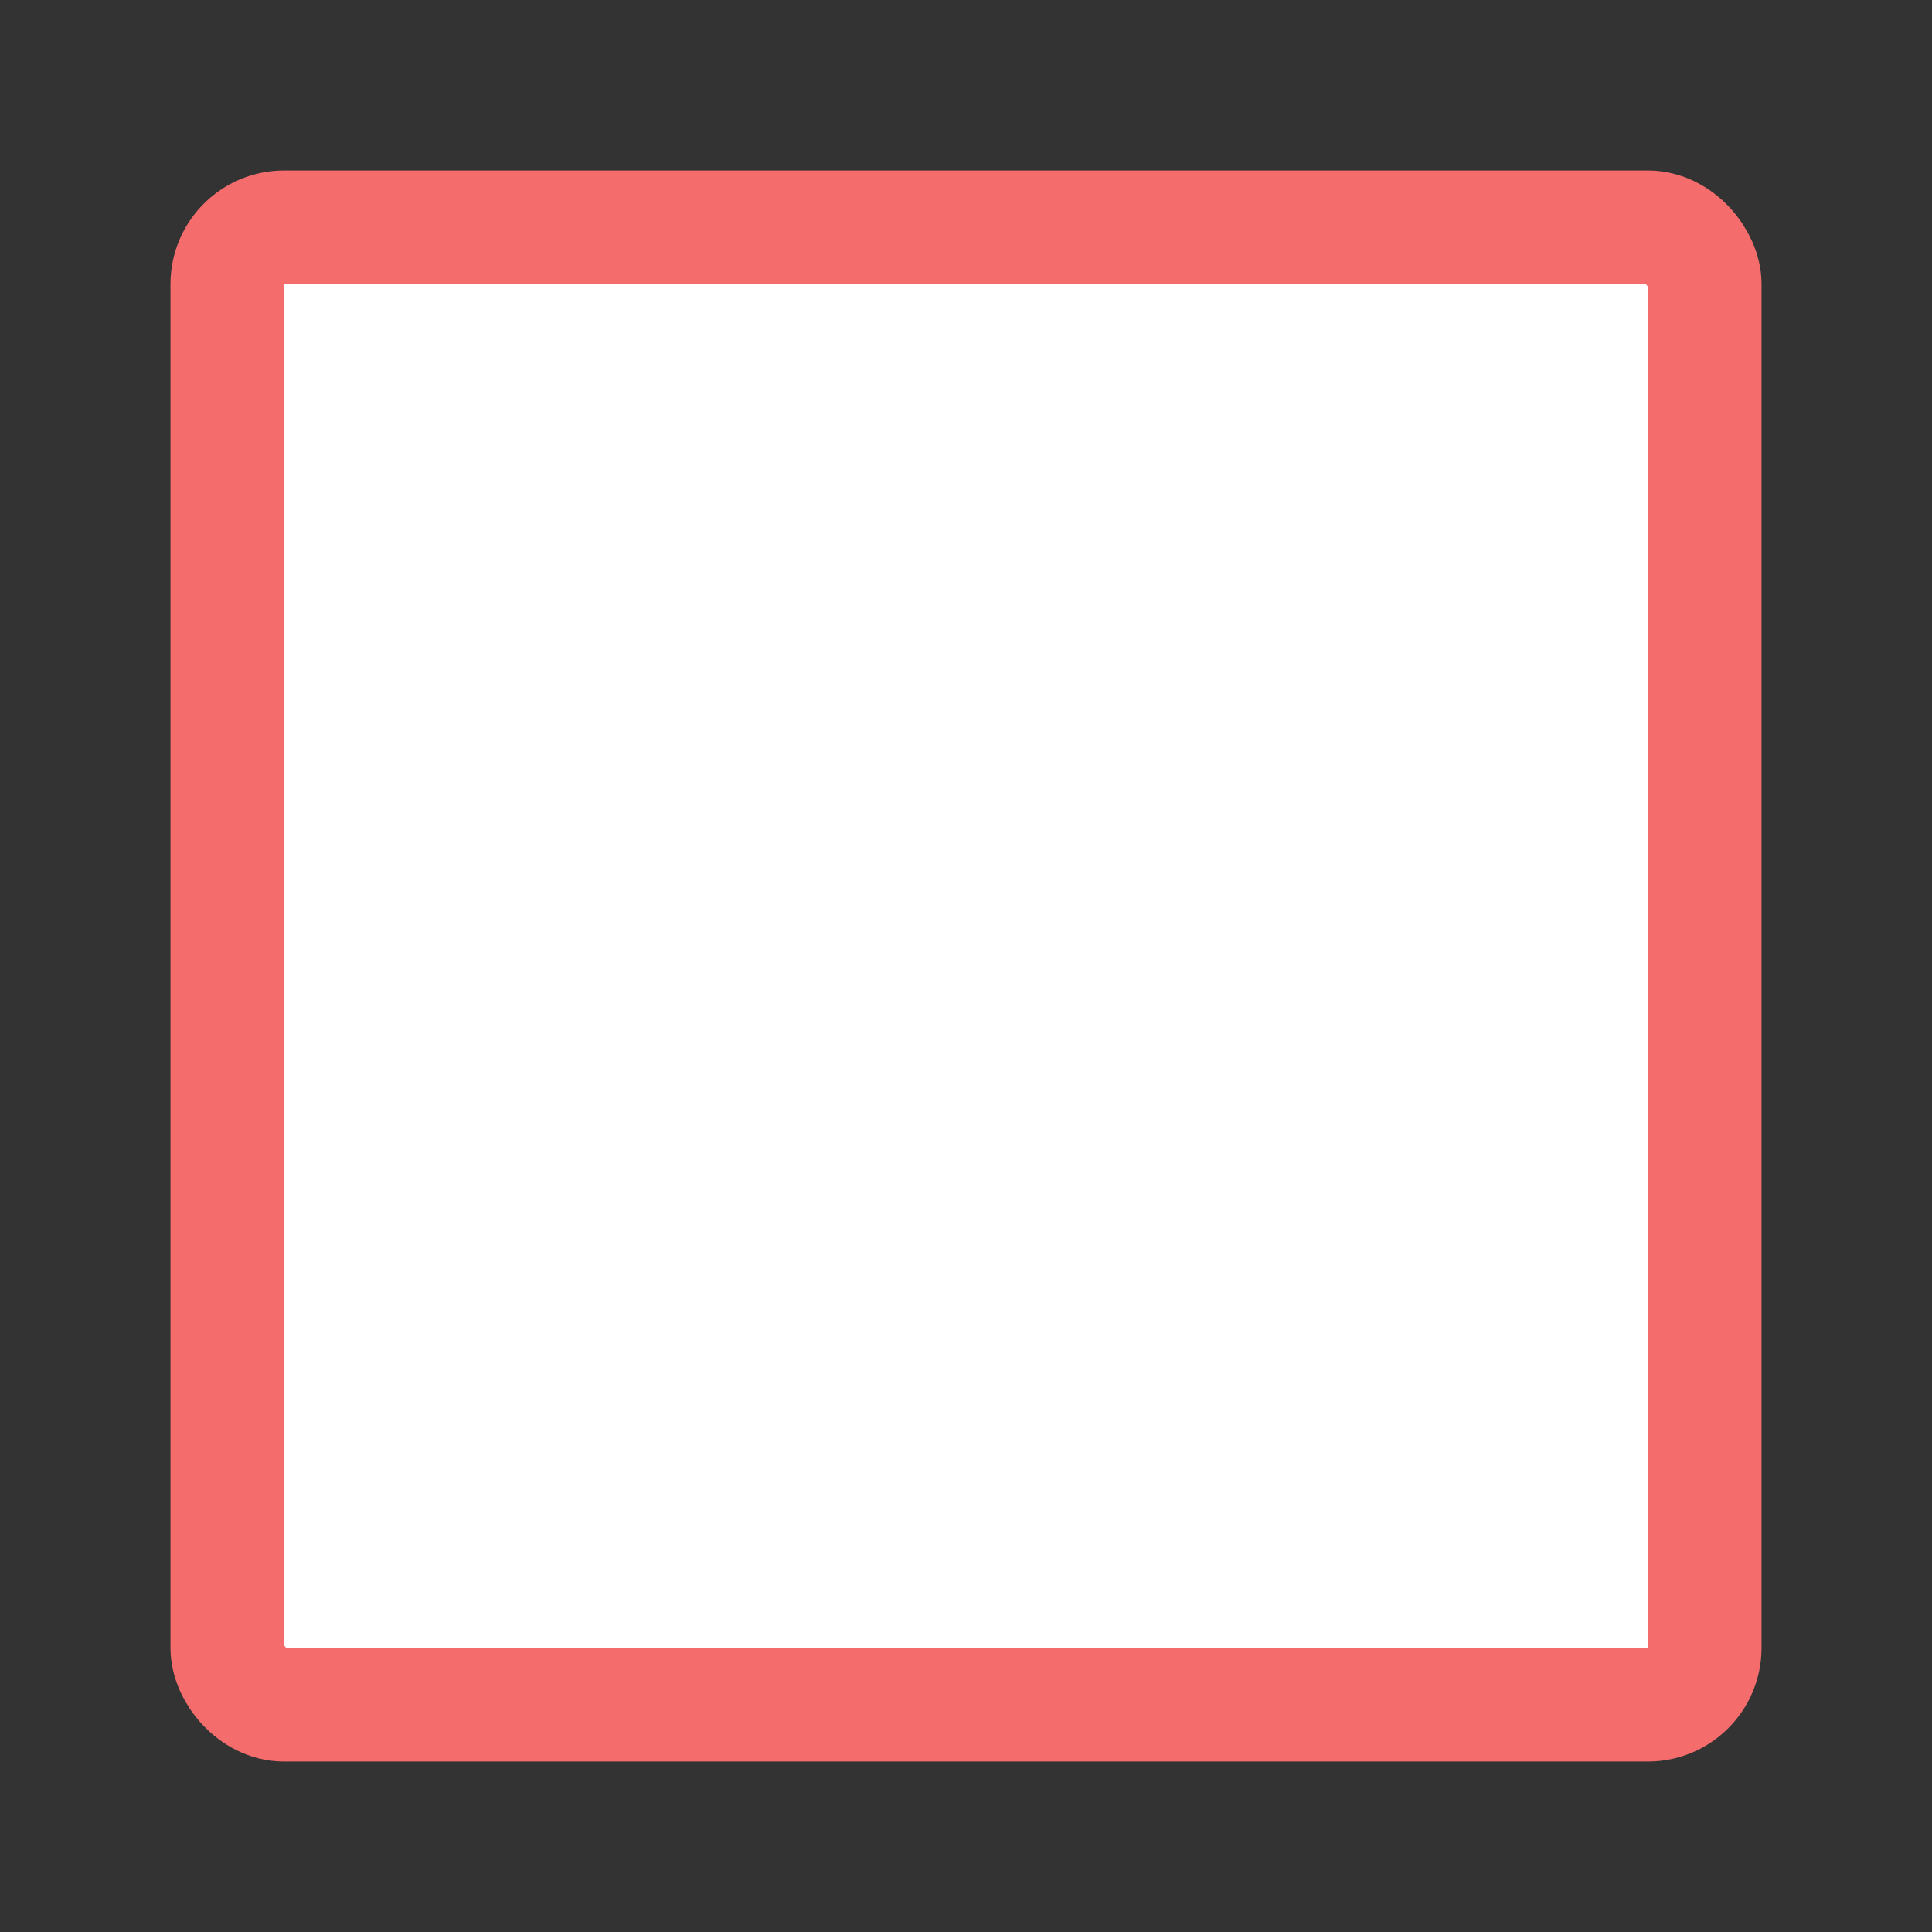 <svg width="17" height="17" viewBox="0 0 17 17" fill="none" xmlns="http://www.w3.org/2000/svg">
<rect x="0" y="0" width="17" height="17" fill="#333333" stroke="none"/>
<g id="day / square_02">
<g id="square_base">
<g id="stretchable-items">
<rect id="shape" x="2" y="2" width="13" height="13" rx="0.5" fill="white" stroke="#F56C6C"/>
</g>
</g>
</g>
</svg>
